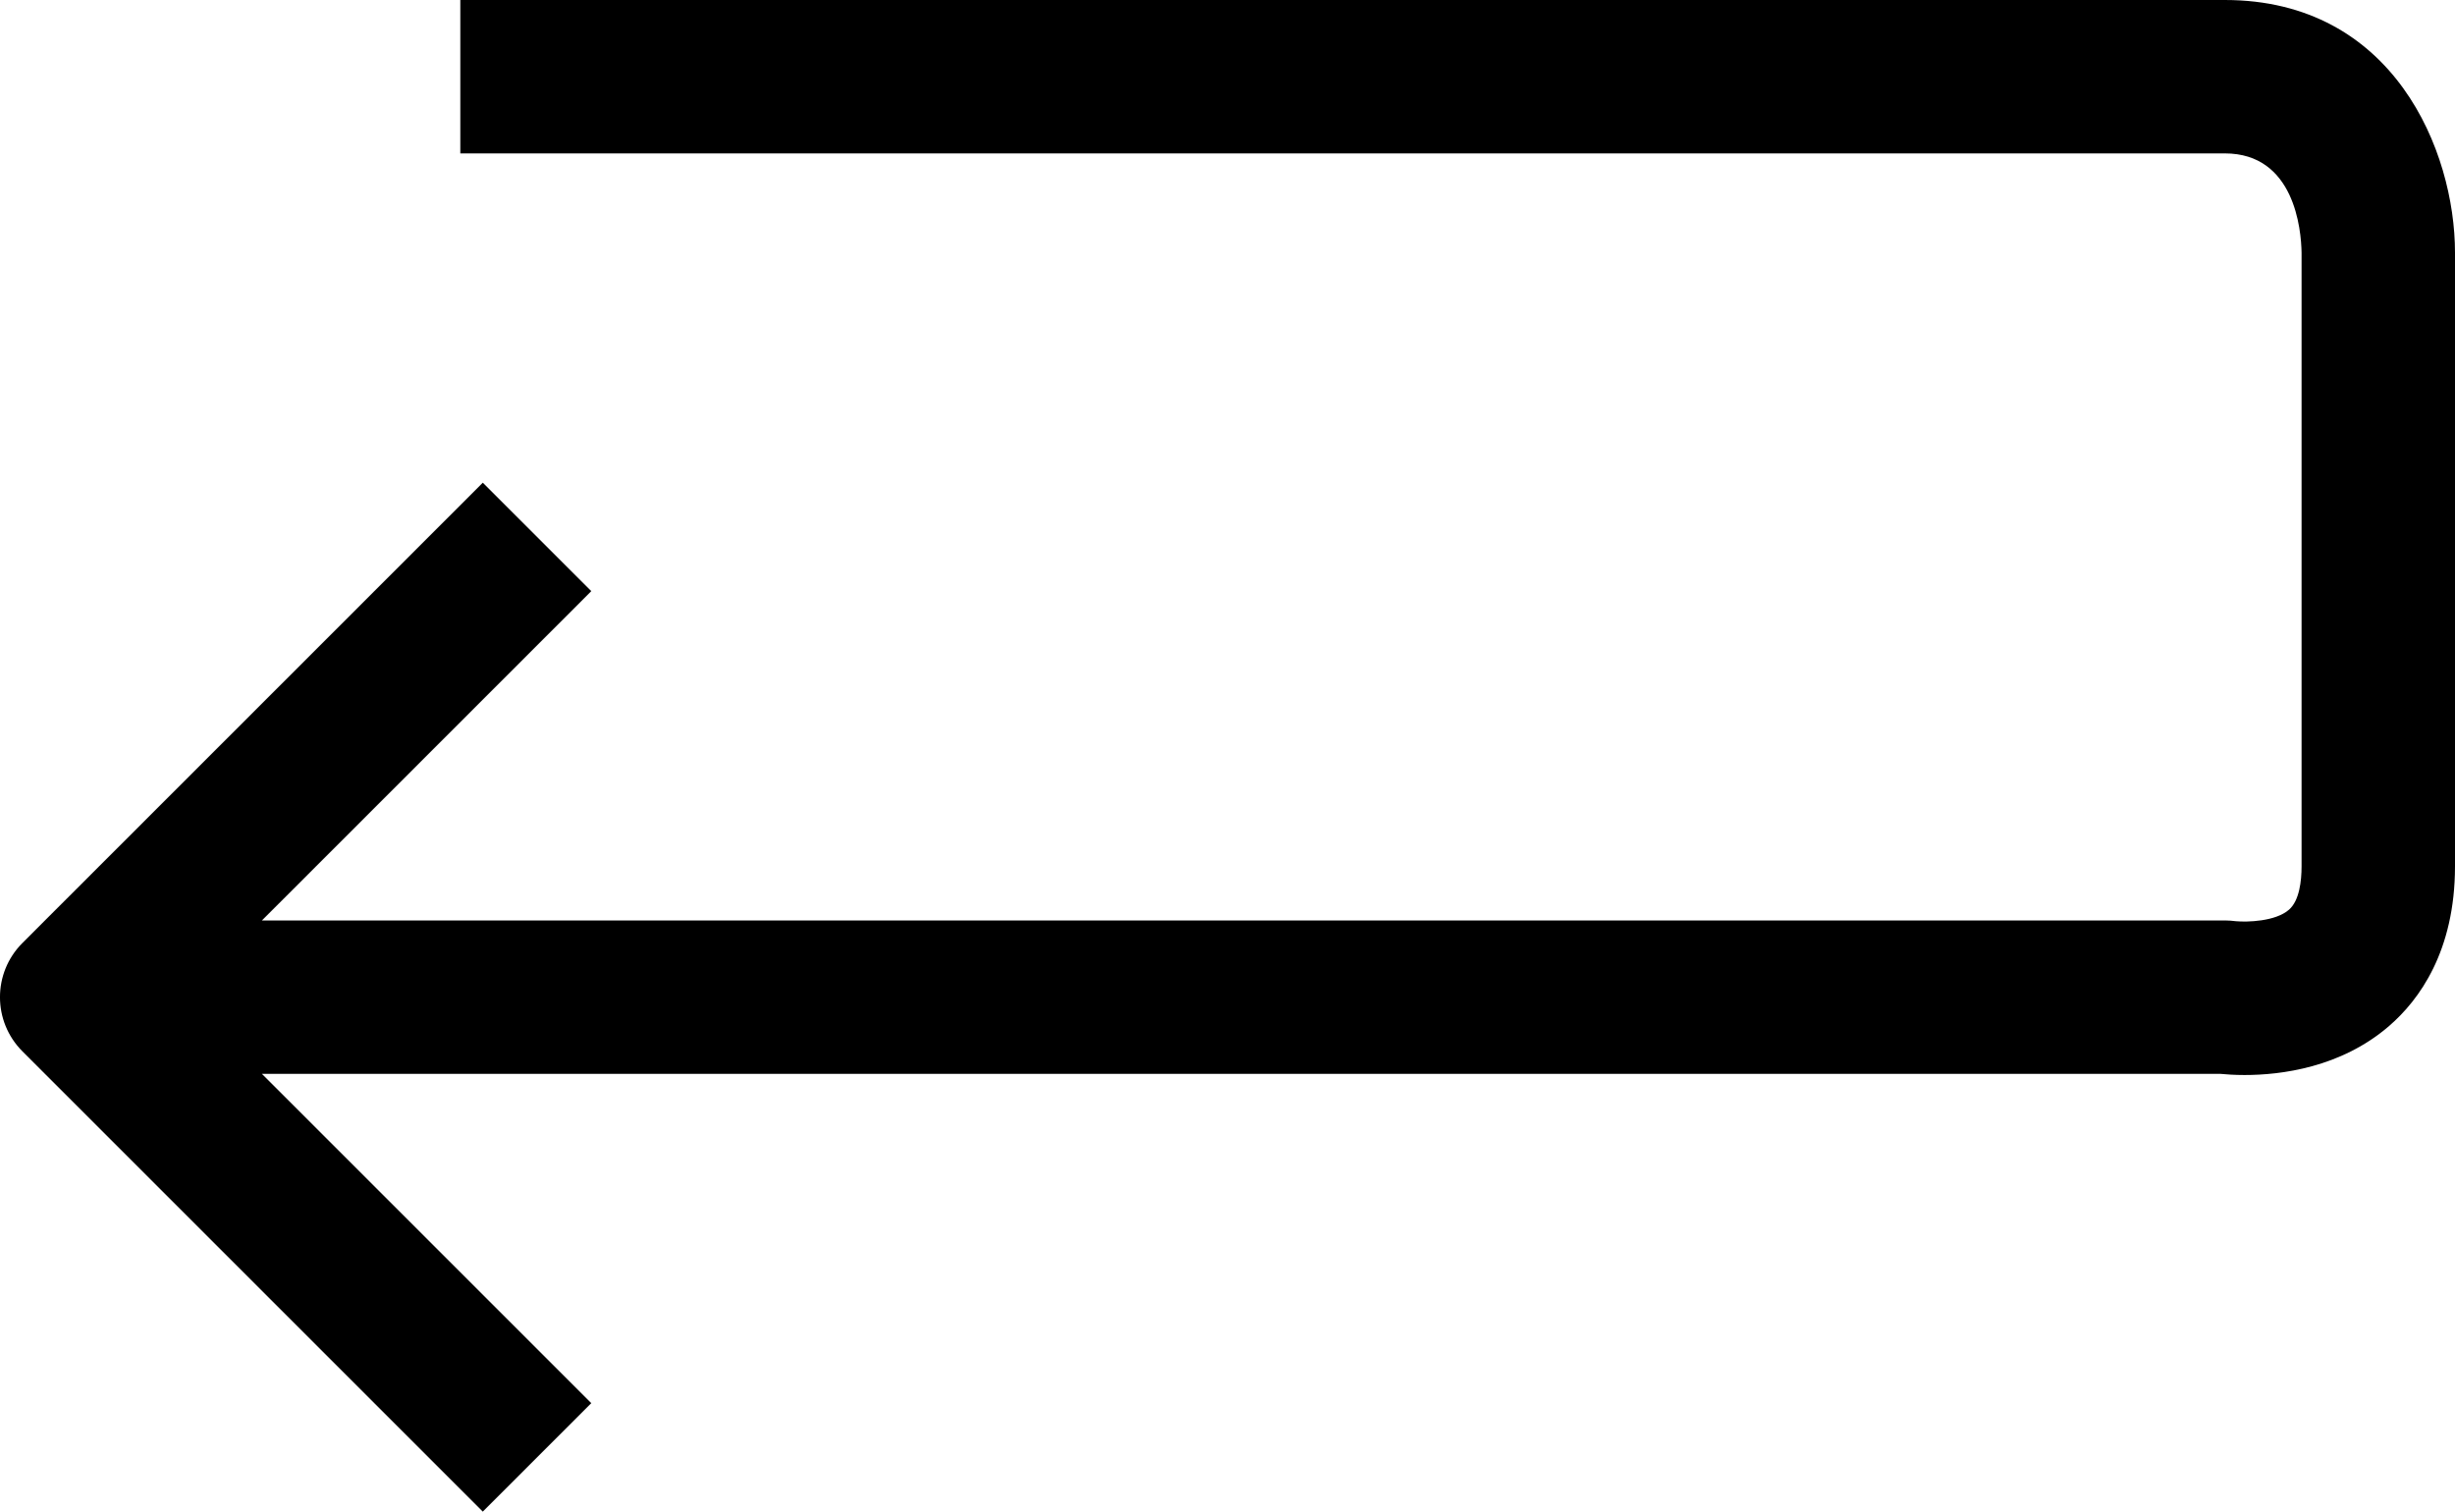 <?xml version="1.0" ?><svg id="Arrow-15" style="enable-background:new 0 0 32 19.707;" version="1.1" viewBox="0 0 32 19.707" xml:space="preserve" xmlns="http://www.w3.org/2000/svg" xmlns:xlink="http://www.w3.org/1999/xlink"><path d="M29,0H6v2h23c0.909,0,0.995,0.995,1,1.293v8c0,0.192-0.028,0.447-0.163,0.566c-0.176,0.156-0.549,0.164-0.692,0.151  C29.097,12.004,29.048,12,29,12H3.414l4.293-4.293L6.293,6.293l-6,6c-0.391,0.391-0.391,1.023,0,1.414l6,6l1.414-1.414L3.414,14  h25.529c0.073,0.007,0.181,0.015,0.314,0.015c0.471,0,1.254-0.095,1.884-0.639C31.533,13.037,32,12.401,32,11.293v-8  C32,1.97,31.201,0,29,0z"/></svg>